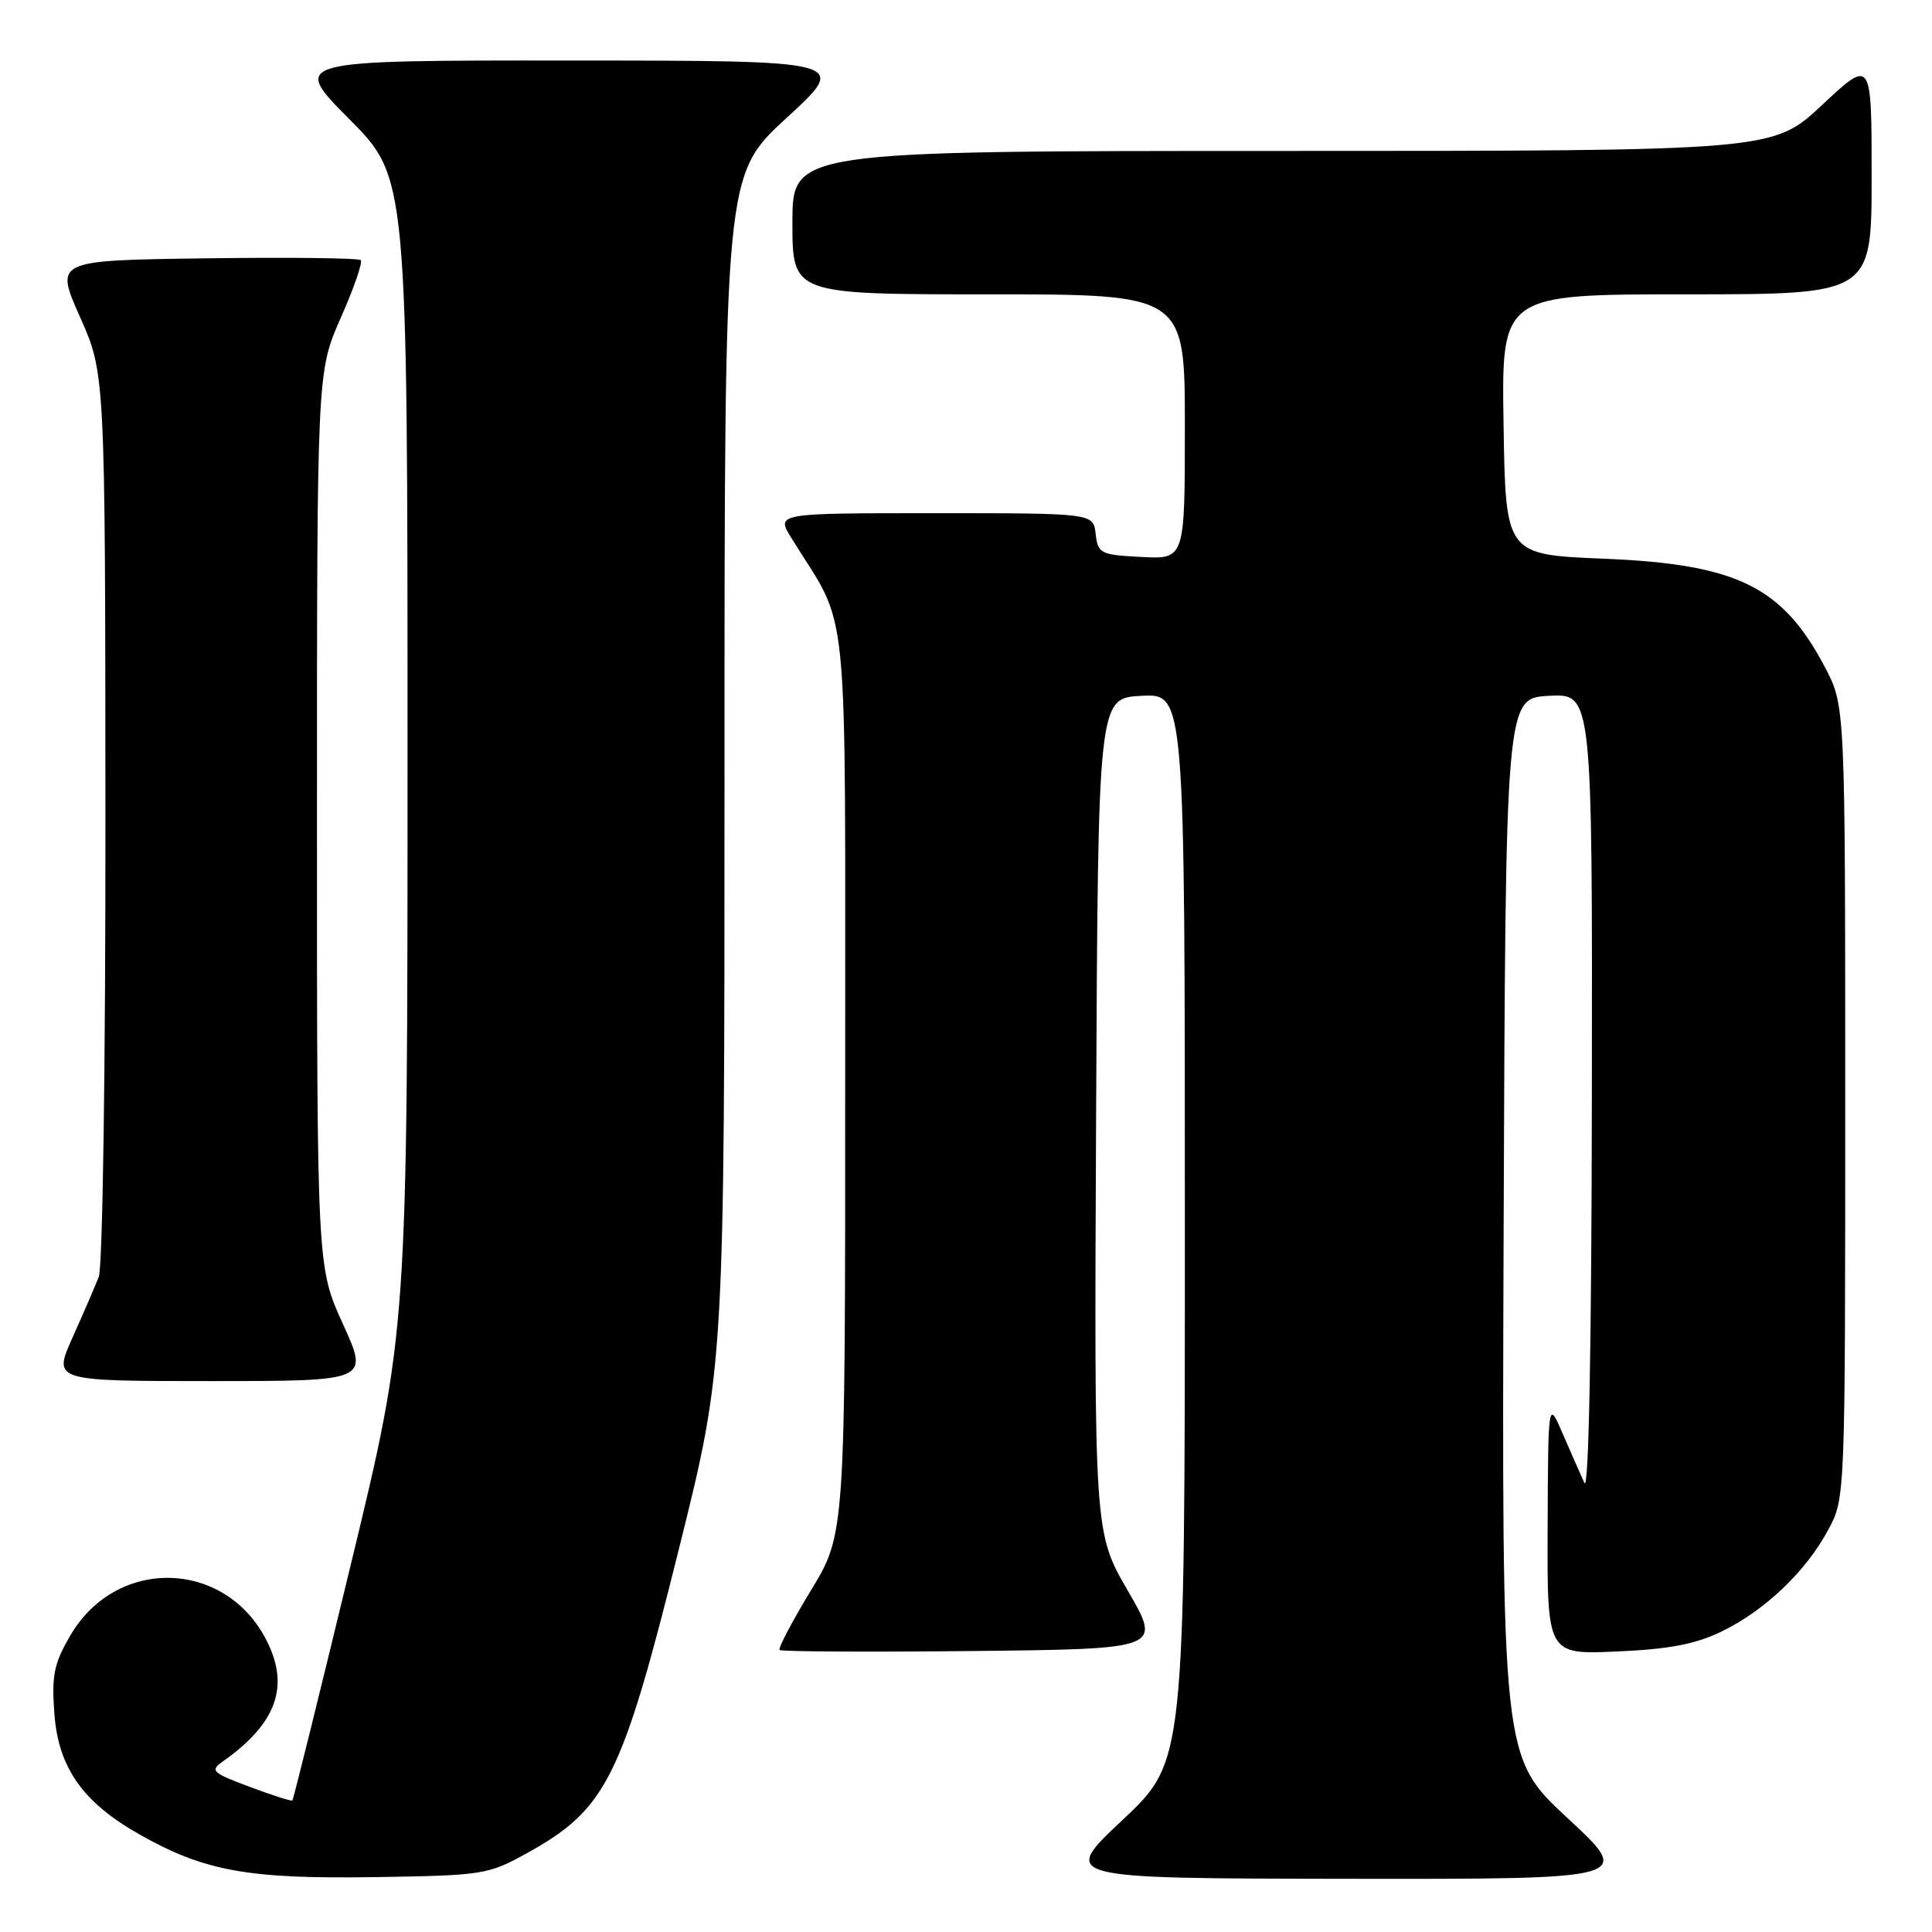 <?xml version="1.0" encoding="UTF-8" standalone="no"?>
<!DOCTYPE svg PUBLIC "-//W3C//DTD SVG 1.1//EN" "http://www.w3.org/Graphics/SVG/1.1/DTD/svg11.dtd" >
<svg xmlns="http://www.w3.org/2000/svg" xmlns:xlink="http://www.w3.org/1999/xlink" version="1.1" viewBox="0 0 256 256">
 <g >
 <path fill="currentColor"
d=" M 69.83 245.55 C 80.38 239.71 82.40 235.64 90.03 204.96 C 96.00 180.96 96.00 180.96 96.00 102.07 C 96.00 23.17 96.00 23.17 104.25 15.60 C 112.50 8.03 112.50 8.03 75.52 8.02 C 38.55 8.00 38.55 8.00 46.27 15.77 C 54.00 23.54 54.00 23.54 54.00 99.89 C 54.00 176.24 54.00 176.24 46.49 207.29 C 42.36 224.37 38.88 238.45 38.74 238.57 C 38.61 238.70 36.06 237.88 33.07 236.76 C 28.05 234.88 27.79 234.63 29.57 233.37 C 36.69 228.33 38.44 223.40 35.27 217.27 C 29.78 206.62 15.44 206.28 9.35 216.66 C 7.15 220.42 6.83 221.96 7.20 227.02 C 7.72 234.22 10.96 238.83 18.53 243.10 C 27.08 247.93 32.86 248.98 49.50 248.73 C 64.04 248.51 64.66 248.41 69.83 245.55 Z  M 207.71 240.91 C 198.99 232.82 198.99 232.82 199.24 162.66 C 199.50 92.50 199.50 92.50 205.25 92.20 C 211.00 91.90 211.00 91.90 210.93 145.20 C 210.89 178.48 210.52 197.75 209.94 196.50 C 209.44 195.40 208.15 192.47 207.08 190.00 C 205.14 185.50 205.14 185.50 205.07 202.37 C 205.00 219.24 205.00 219.24 214.25 218.83 C 221.18 218.53 224.66 217.86 228.13 216.18 C 233.86 213.40 239.32 208.20 242.26 202.69 C 244.50 198.50 244.50 198.47 244.50 146.00 C 244.50 93.50 244.50 93.50 241.80 88.38 C 236.17 77.70 230.14 74.75 212.50 74.03 C 199.50 73.50 199.50 73.50 199.23 56.25 C 198.95 39.00 198.95 39.00 223.48 39.00 C 248.00 39.00 248.00 39.00 248.00 23.39 C 248.00 7.77 248.00 7.77 241.46 13.89 C 234.93 20.00 234.93 20.00 169.96 20.00 C 105.00 20.00 105.00 20.00 105.00 29.50 C 105.00 39.00 105.00 39.00 131.00 39.00 C 157.00 39.00 157.00 39.00 157.00 56.55 C 157.00 74.10 157.00 74.10 151.25 73.80 C 145.81 73.52 145.48 73.35 145.18 70.75 C 144.87 68.00 144.87 68.00 123.85 68.00 C 102.84 68.00 102.84 68.00 104.84 71.25 C 112.67 83.96 111.97 76.91 111.99 143.37 C 112.00 203.25 112.00 203.25 107.45 210.74 C 104.95 214.86 103.08 218.41 103.30 218.63 C 103.52 218.85 115.00 218.91 128.81 218.77 C 153.92 218.50 153.92 218.50 149.45 210.79 C 144.98 203.09 144.98 203.09 145.24 147.79 C 145.50 92.50 145.50 92.50 151.25 92.20 C 157.00 91.90 157.00 91.90 157.00 162.65 C 157.00 233.39 157.00 233.39 148.75 241.15 C 140.50 248.90 140.50 248.90 178.47 248.95 C 216.44 249.00 216.44 249.00 207.71 240.91 Z  M 45.44 175.44 C 42.00 167.89 42.00 167.89 42.00 108.57 C 42.00 49.26 42.00 49.26 45.15 42.12 C 46.89 38.19 48.08 34.75 47.80 34.47 C 47.52 34.19 38.28 34.08 27.28 34.23 C 7.26 34.50 7.26 34.50 10.60 42.00 C 13.94 49.50 13.94 49.50 13.97 108.18 C 13.99 141.24 13.60 167.88 13.09 169.18 C 12.59 170.46 11.02 174.09 9.60 177.25 C 7.03 183.00 7.03 183.00 27.96 183.00 C 48.89 183.00 48.89 183.00 45.44 175.44 Z "/>
</g>
</svg>